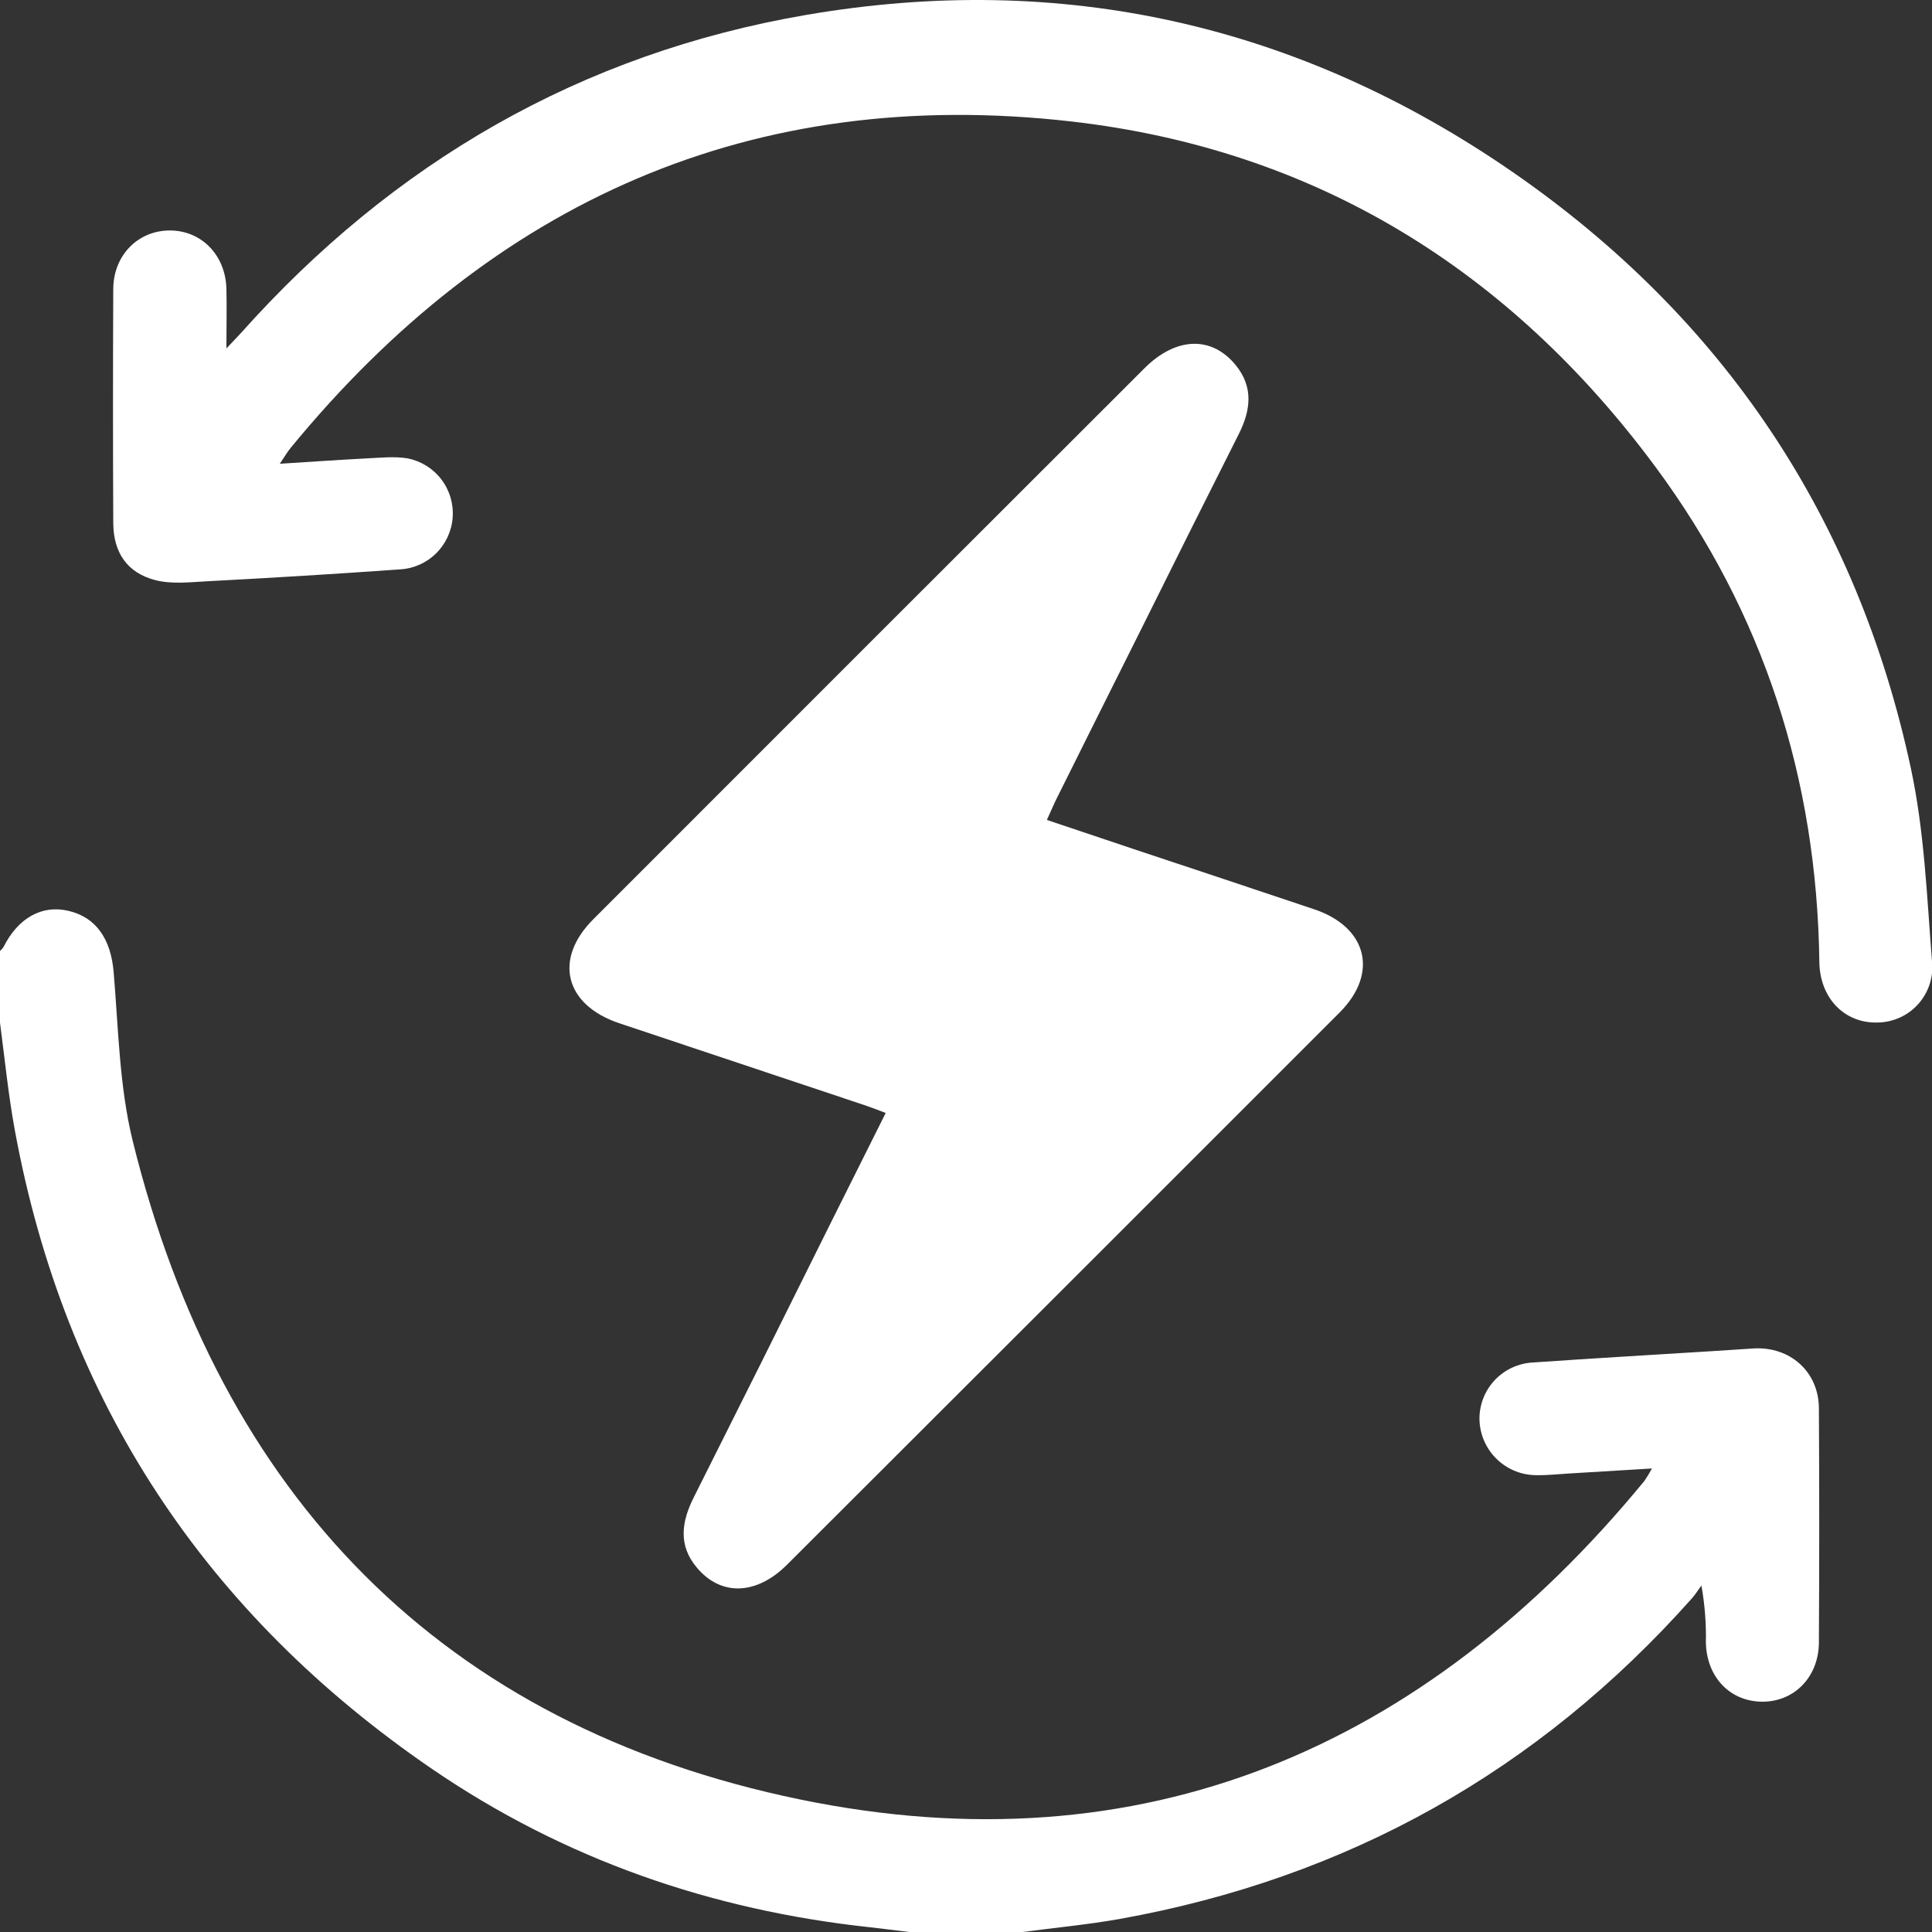<svg width="48" height="48" viewBox="0 0 48 48" fill="none" xmlns="http://www.w3.org/2000/svg">
<rect x="0" y="0" width="48" height="48" fill="#333333" stroke="none"/>
<g clip-path="url(#clip0_4_58)">
<path d="M0 23.627C0.033 23.598 0.062 23.566 0.087 23.529C0.447 22.808 1.041 22.473 1.701 22.63C2.397 22.792 2.757 23.343 2.824 24.156C2.942 25.553 2.964 26.983 3.294 28.333C5.47 37.167 10.986 42.876 19.886 44.709C28.366 46.455 35.382 43.453 40.854 36.794C40.923 36.694 40.985 36.591 41.042 36.484L38.99 36.608C38.725 36.623 38.459 36.654 38.195 36.65C37.83 36.656 37.477 36.521 37.21 36.273C36.942 36.025 36.781 35.683 36.759 35.319C36.749 35.135 36.776 34.951 36.838 34.777C36.9 34.603 36.996 34.444 37.12 34.307C37.244 34.171 37.394 34.06 37.561 33.982C37.728 33.903 37.908 33.859 38.093 33.85C39.589 33.746 41.086 33.66 42.584 33.566C42.911 33.545 43.238 33.522 43.566 33.502C44.476 33.449 45.185 34.082 45.19 34.987C45.201 36.924 45.201 38.861 45.19 40.798C45.19 41.666 44.573 42.288 43.77 42.278C42.967 42.267 42.401 41.655 42.382 40.81C42.392 40.334 42.355 39.859 42.271 39.391C42.193 39.498 42.123 39.611 42.036 39.71C38.215 44.005 33.474 46.661 27.814 47.677C27.018 47.818 26.21 47.893 25.408 48H22.59C22.267 47.961 21.945 47.92 21.621 47.883C17.668 47.459 14.009 46.19 10.727 43.944C5.105 40.095 1.609 34.82 0.37 28.089C0.207 27.203 0.117 26.299 0 25.408V23.627Z" fill="white"/>
<path d="M26.009 20.371L28.16 21.093C29.654 21.589 31.15 22.088 32.648 22.59C33.969 23.033 34.258 24.177 33.285 25.153C28.711 29.729 24.134 34.303 19.555 38.873C18.794 39.634 17.911 39.661 17.313 38.947C16.843 38.39 16.934 37.803 17.237 37.2C18.378 34.93 19.513 32.656 20.642 30.378C21.087 29.485 21.533 28.595 22.005 27.651C21.817 27.581 21.664 27.52 21.509 27.467C19.467 26.785 17.425 26.102 15.383 25.421C14.032 24.967 13.745 23.832 14.741 22.838C19.302 18.273 23.866 13.711 28.432 9.151C29.217 8.366 30.107 8.337 30.706 9.078C31.147 9.623 31.073 10.198 30.776 10.786C29.962 12.402 29.152 14.02 28.348 15.641C27.636 17.064 26.925 18.487 26.216 19.912C26.155 20.045 26.095 20.184 26.009 20.371Z" fill="white"/>
<path d="M6.952 11.522C7.717 11.474 8.412 11.425 9.107 11.389C9.449 11.373 9.802 11.333 10.133 11.389C10.466 11.457 10.763 11.643 10.968 11.914C11.173 12.185 11.272 12.521 11.246 12.86C11.221 13.199 11.072 13.517 10.829 13.754C10.586 13.991 10.264 14.131 9.925 14.147C8.335 14.26 6.744 14.358 5.153 14.441C4.723 14.464 4.27 14.518 3.861 14.414C3.157 14.232 2.817 13.727 2.814 12.989C2.805 11.051 2.805 9.114 2.814 7.177C2.819 6.34 3.43 5.728 4.216 5.726C5.002 5.724 5.602 6.335 5.625 7.172C5.637 7.624 5.625 8.077 5.625 8.656C5.792 8.479 5.892 8.378 5.986 8.274C9.767 4.038 14.43 1.331 20.033 0.37C26.396 -0.722 32.279 0.611 37.581 4.274C42.815 7.892 46.14 12.859 47.475 19.088C47.81 20.648 47.873 22.272 47.999 23.871C48.021 24.063 48.003 24.257 47.945 24.441C47.887 24.625 47.791 24.795 47.663 24.94C47.535 25.084 47.379 25.201 47.203 25.28C47.027 25.36 46.837 25.403 46.644 25.404C45.827 25.427 45.213 24.799 45.201 23.898C45.142 19.358 43.818 15.222 41.113 11.577C37.495 6.701 32.675 3.711 26.619 3.018C18.691 2.113 12.25 4.998 7.22 11.129C7.134 11.233 7.068 11.352 6.952 11.522Z" fill="white"/>
</g>
<defs>
<clipPath id="clip0_4_58">
<rect width="48" height="48" fill="white"/>
</clipPath>
</defs>
</svg>
